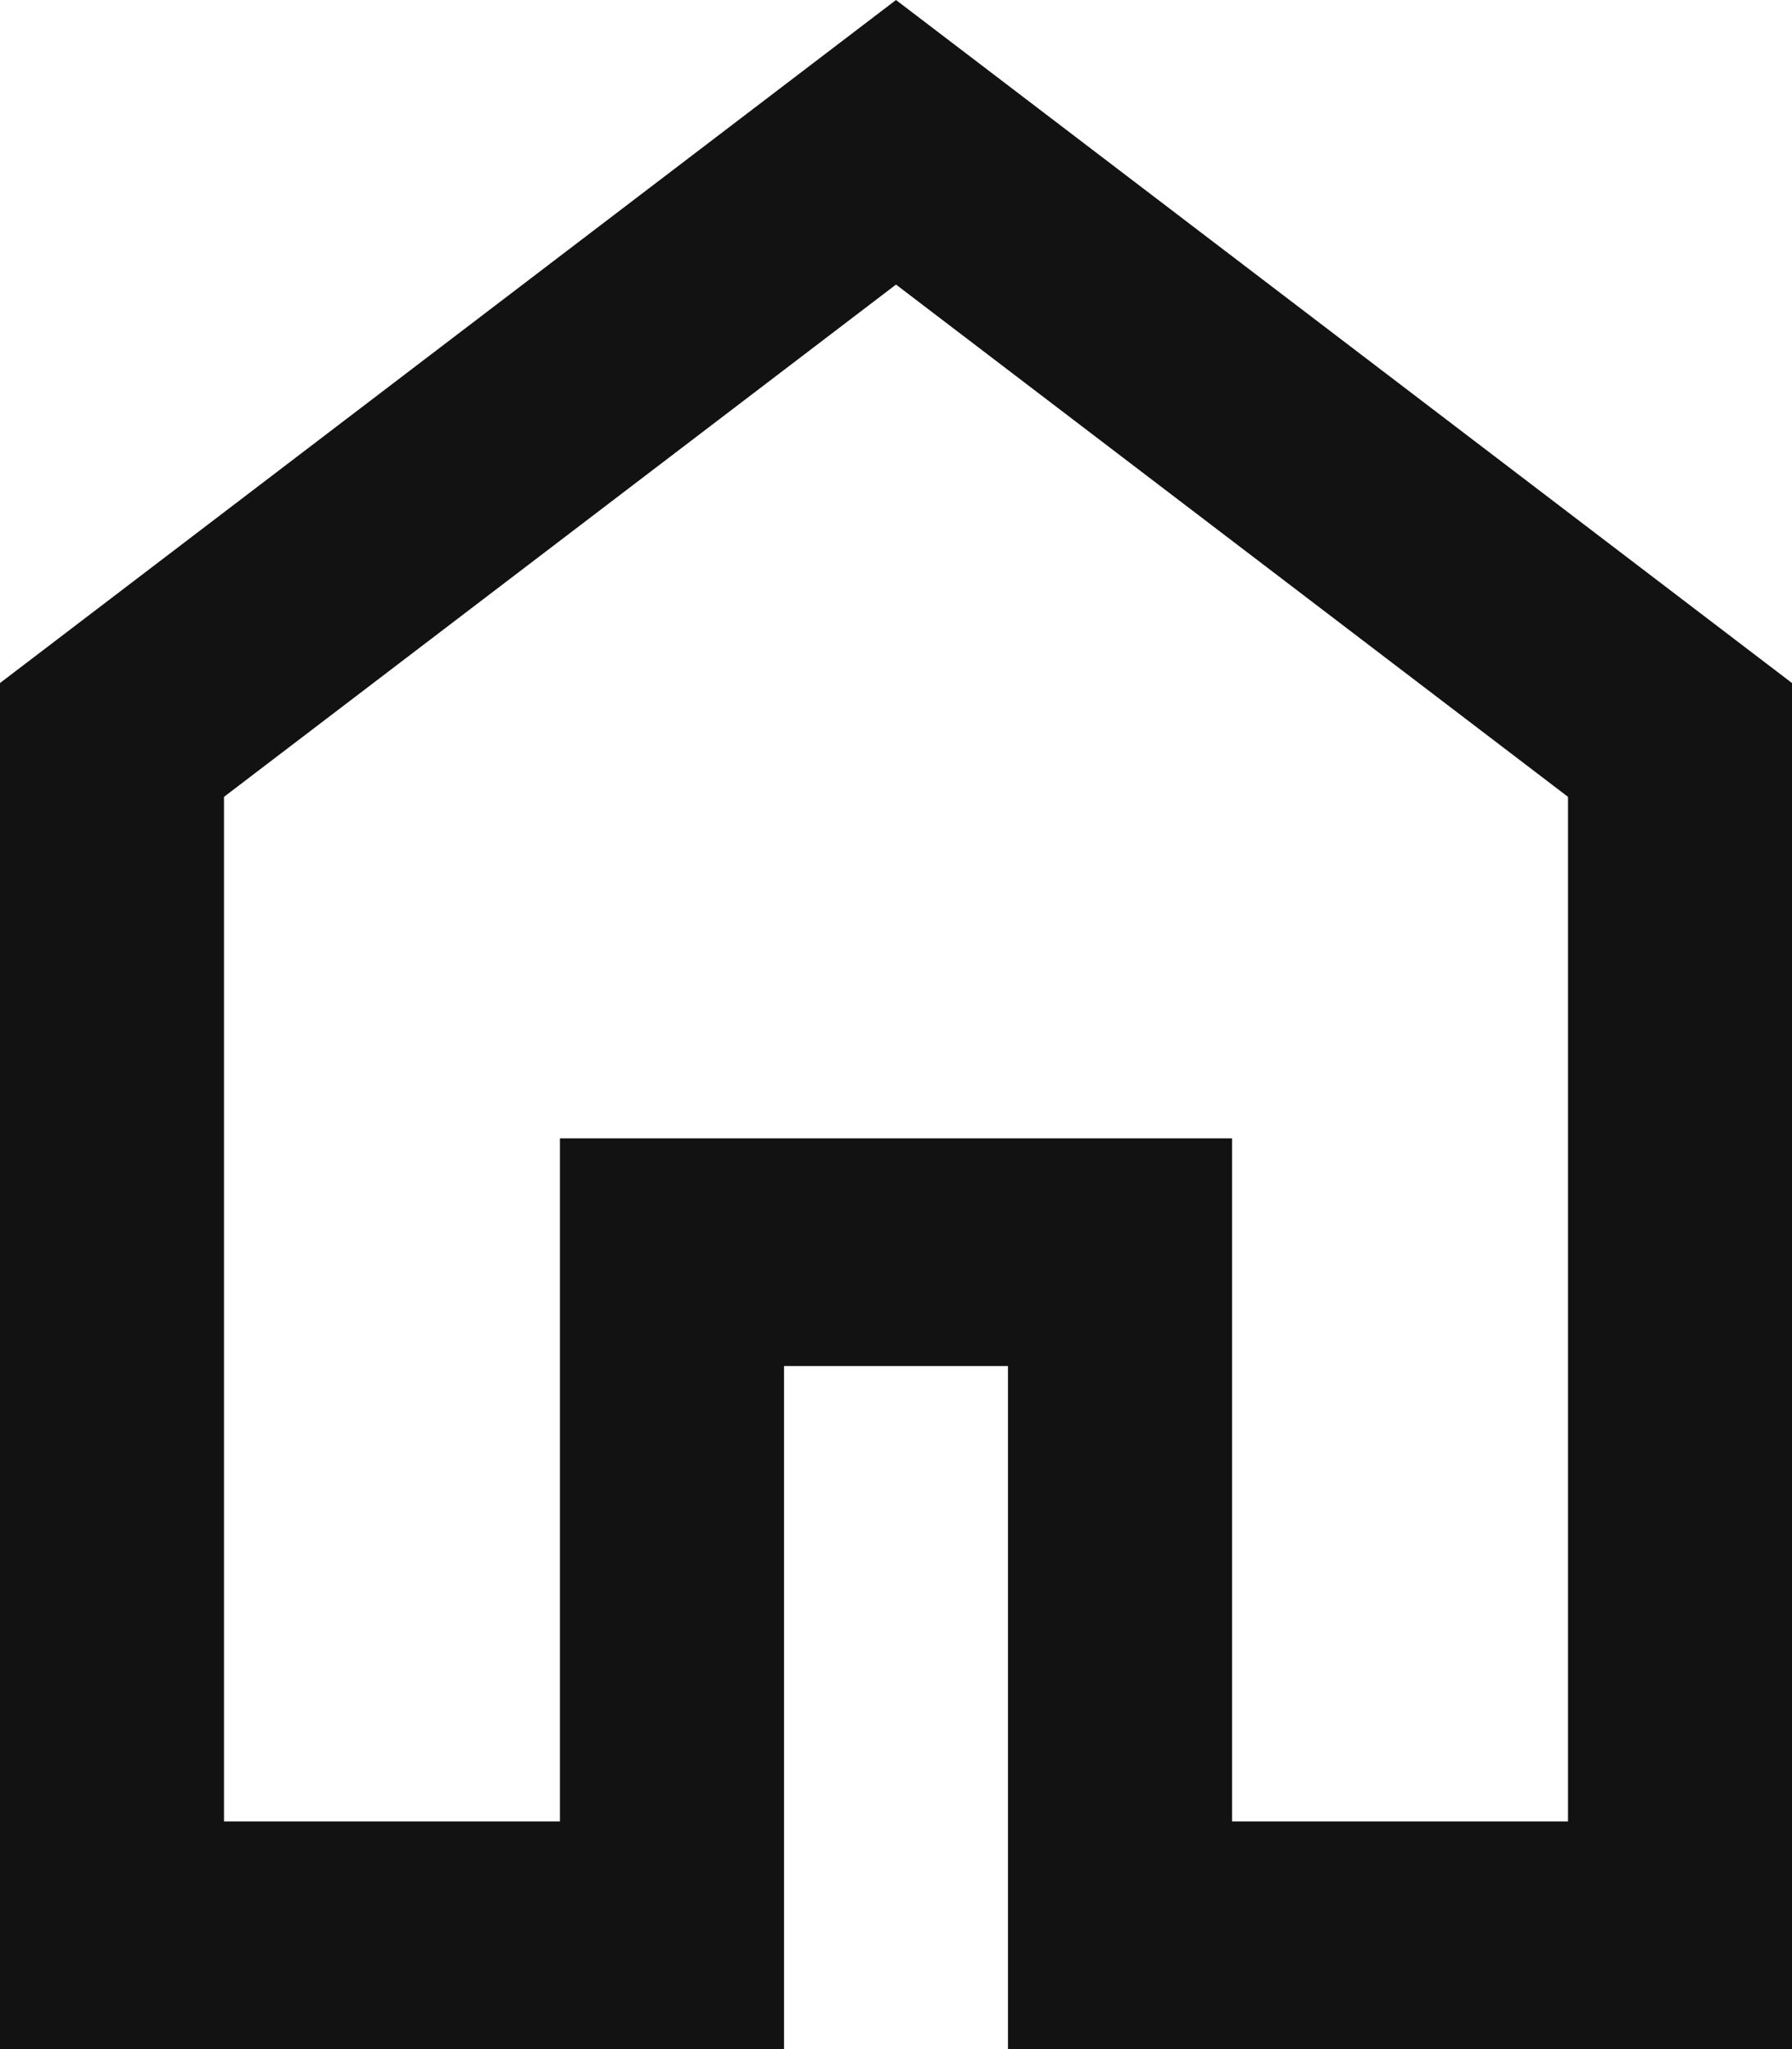 <svg width="21" height="24" viewBox="0 0 21 24" fill="none" xmlns="http://www.w3.org/2000/svg">
<path d="M2.625 21.333H6.562V13.333H14.438V21.333H18.375V9.333L10.5 3.333L2.625 9.333V21.333ZM0 24L0 8L10.5 0L21 8V24H11.812V16H9.188V24H0Z" fill="#121212"/>
</svg>
